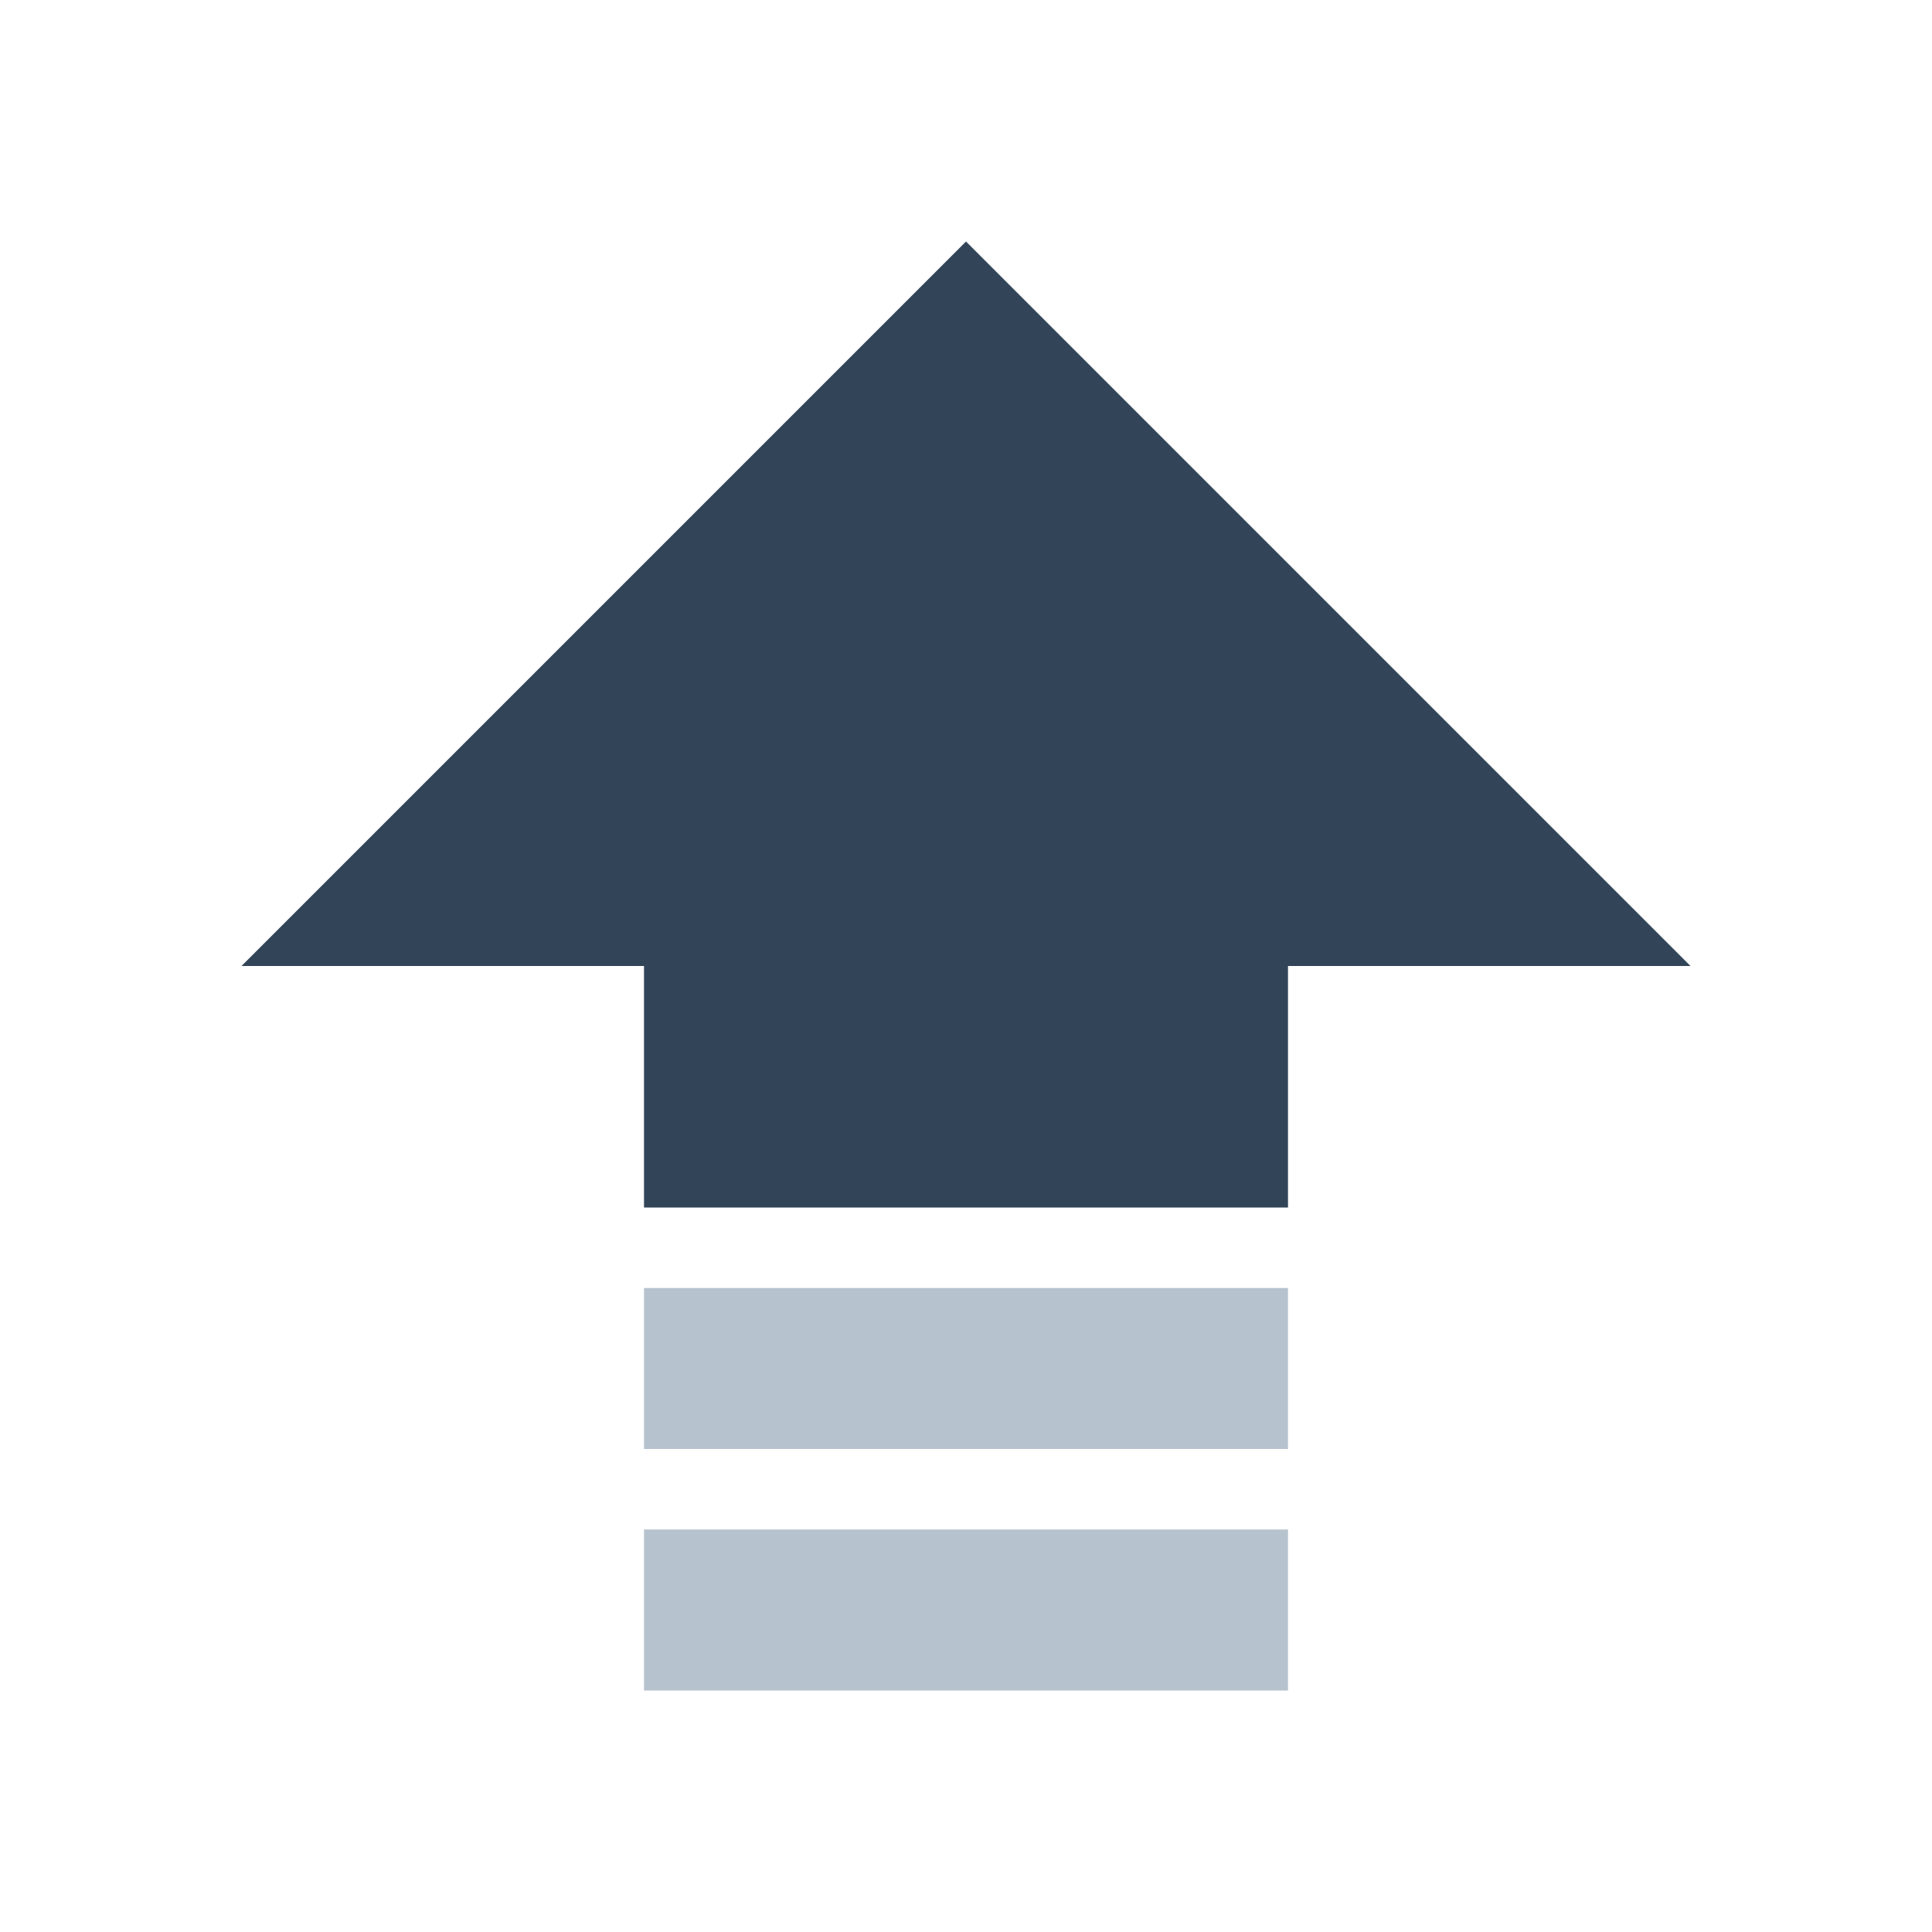 <svg xmlns="http://www.w3.org/2000/svg" width="24" height="24" viewBox="0 0 24 24">
  <g fill="none" fill-rule="evenodd">
    <path fill="#324558" d="M16 12v3H8v-3H3l9-9 9 9h-5z"/>
    <path fill="#B6C2CD" d="M8 16h8v2H8zm0 3h8v2H8z"/>
  </g>
</svg>
